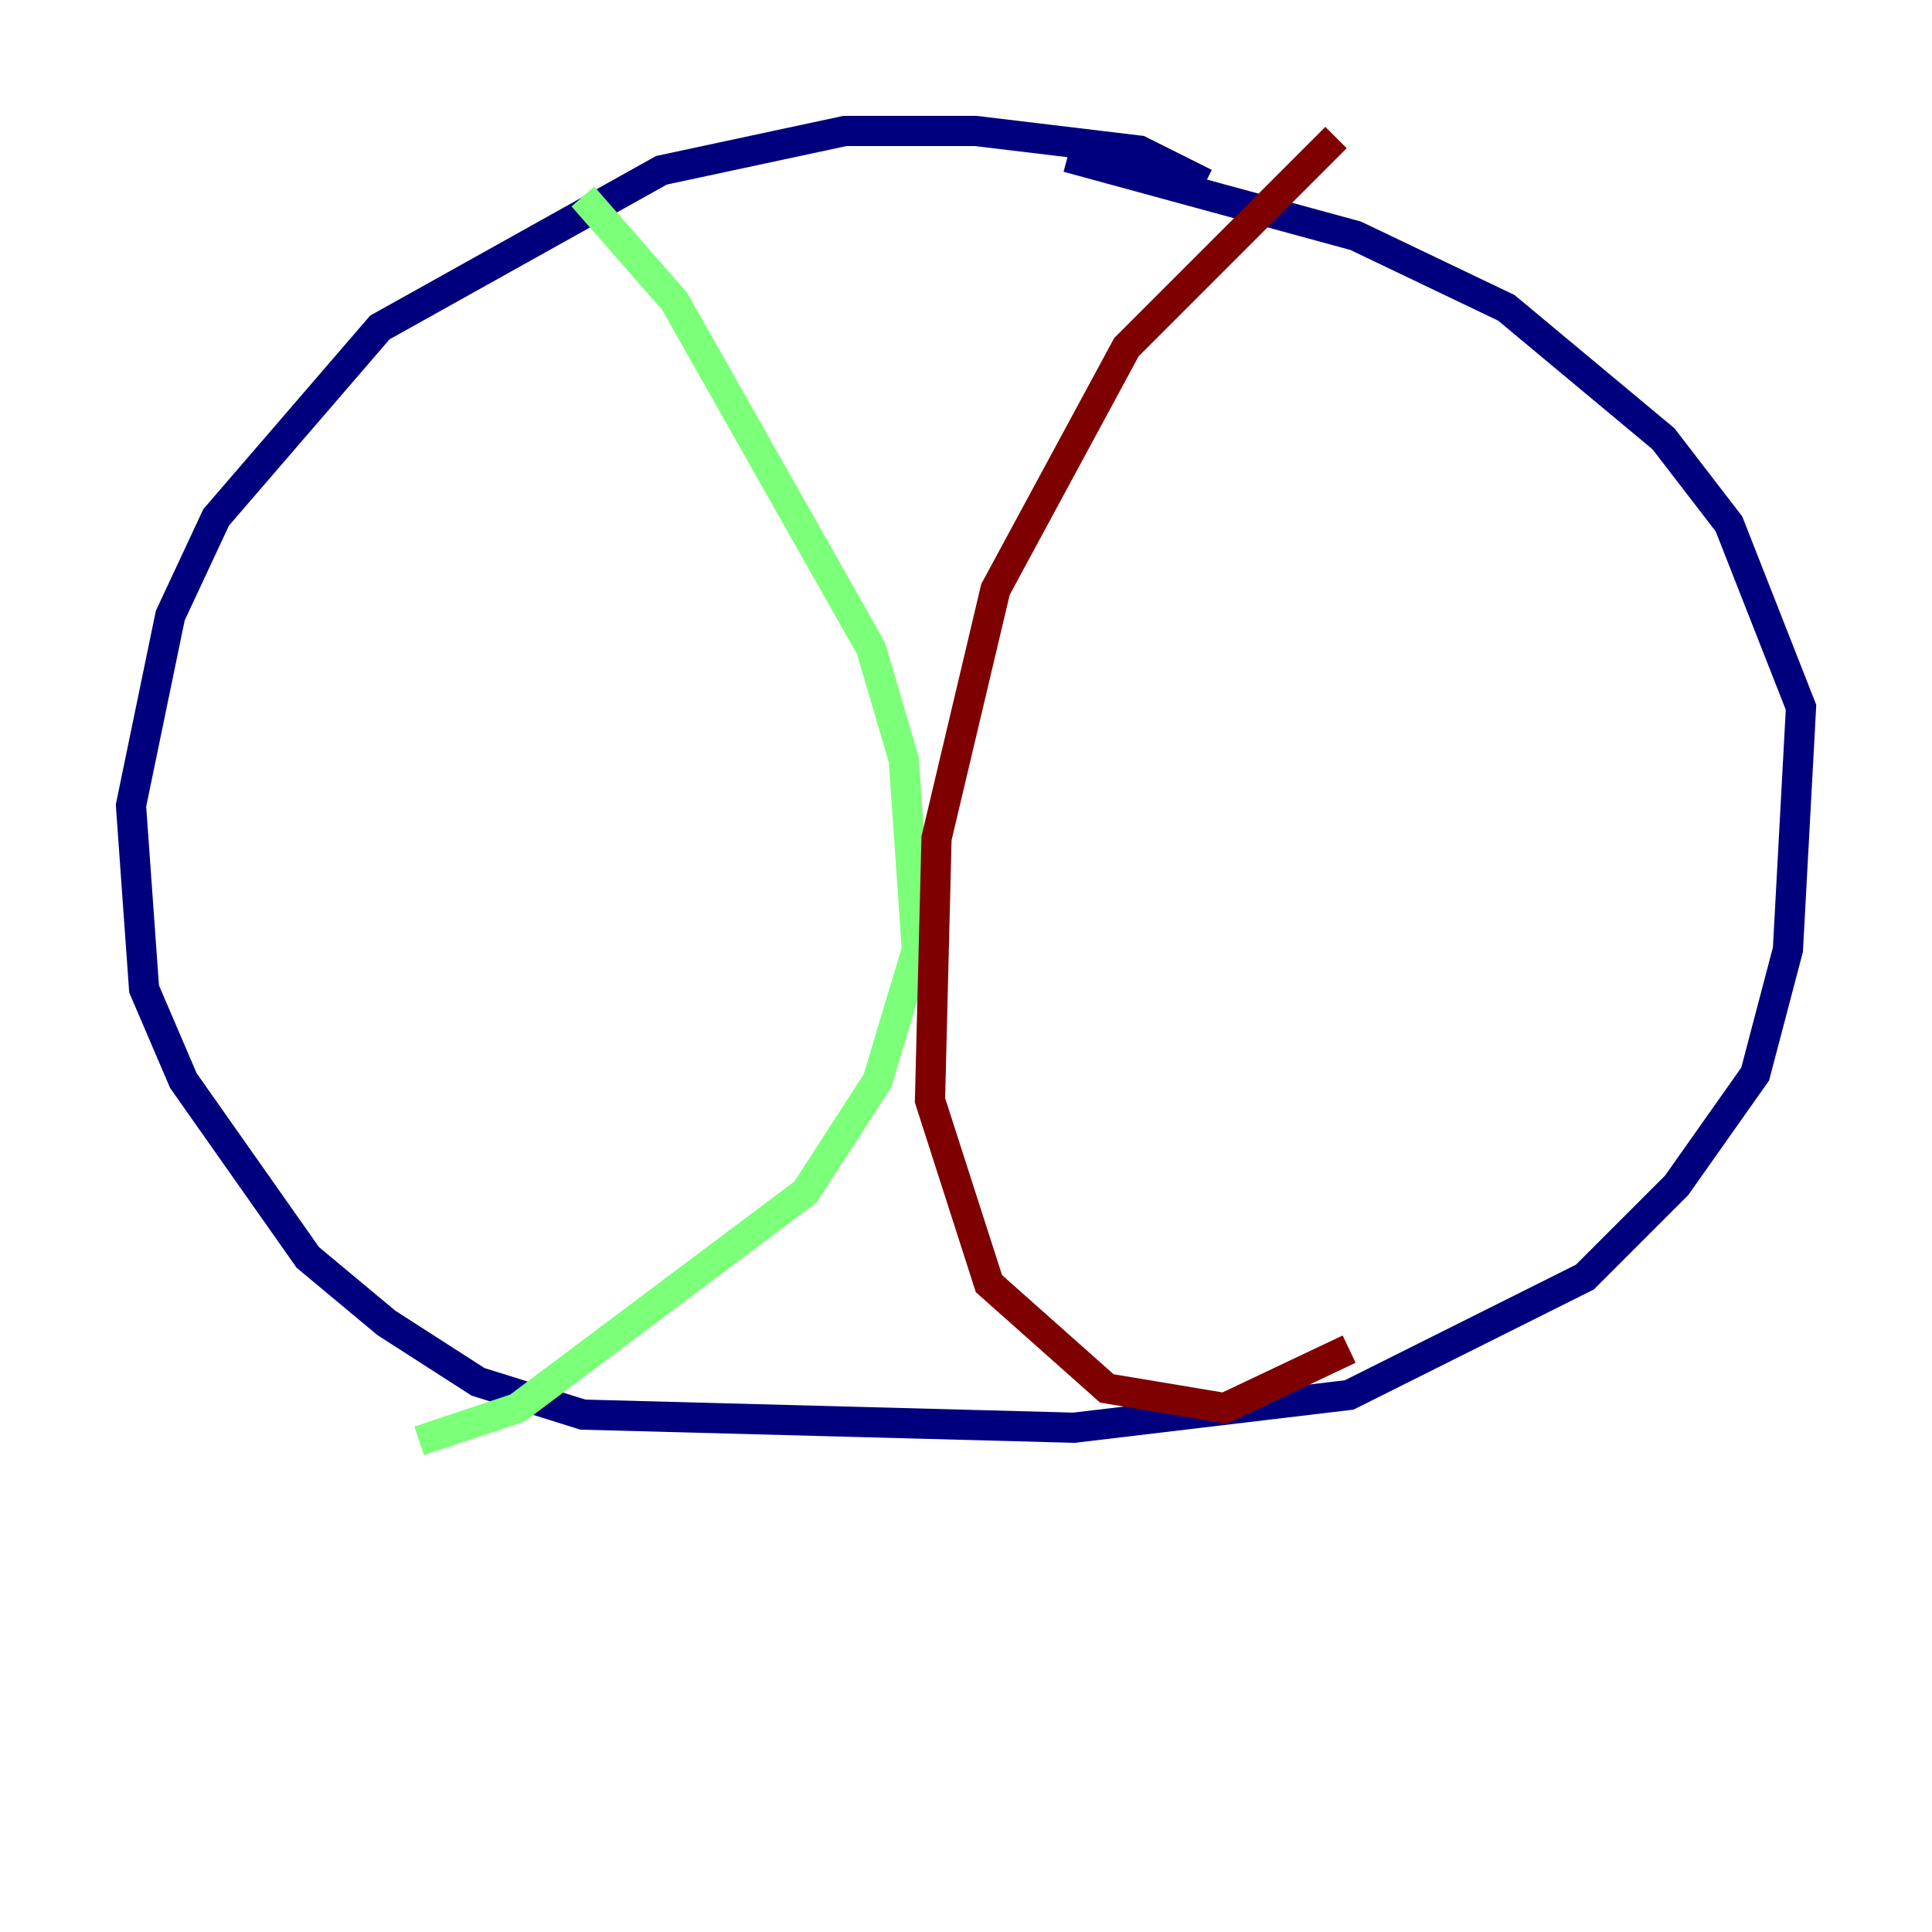 <?xml version="1.0" encoding="utf-8" ?>
<svg baseProfile="tiny" height="128" version="1.2" viewBox="0,0,128,128" width="128" xmlns="http://www.w3.org/2000/svg" xmlns:ev="http://www.w3.org/2001/xml-events" xmlns:xlink="http://www.w3.org/1999/xlink"><defs /><polyline fill="none" points="79.837,12.149 75.498,9.98 64.651,8.678 55.973,8.678 43.824,11.281 25.166,21.695 14.319,34.278 11.281,40.786 8.678,53.37 9.546,65.519 12.149,71.593 20.393,83.308 25.6,87.647 31.675,91.552 38.617,93.722 71.159,94.59 89.383,92.42 105.003,84.61 111.078,78.536 116.285,71.159 118.454,62.915 119.322,46.861 114.549,34.712 110.21,29.071 99.797,20.393 89.817,15.62 70.725,10.414" stroke="#00007f" stroke-width="2" /><polyline fill="none" points="38.617,13.017 44.691,19.959 57.709,42.956 59.878,50.332 60.746,62.915 58.142,71.593 53.37,78.969 34.278,93.288 27.77,95.458" stroke="#7cff79" stroke-width="2" /><polyline fill="none" points="88.515,9.112 74.63,22.997 65.953,39.051 62.047,55.539 61.614,72.895 65.519,85.044 73.329,91.986 81.139,93.288 89.383,89.383" stroke="#7f0000" stroke-width="2" /></svg>